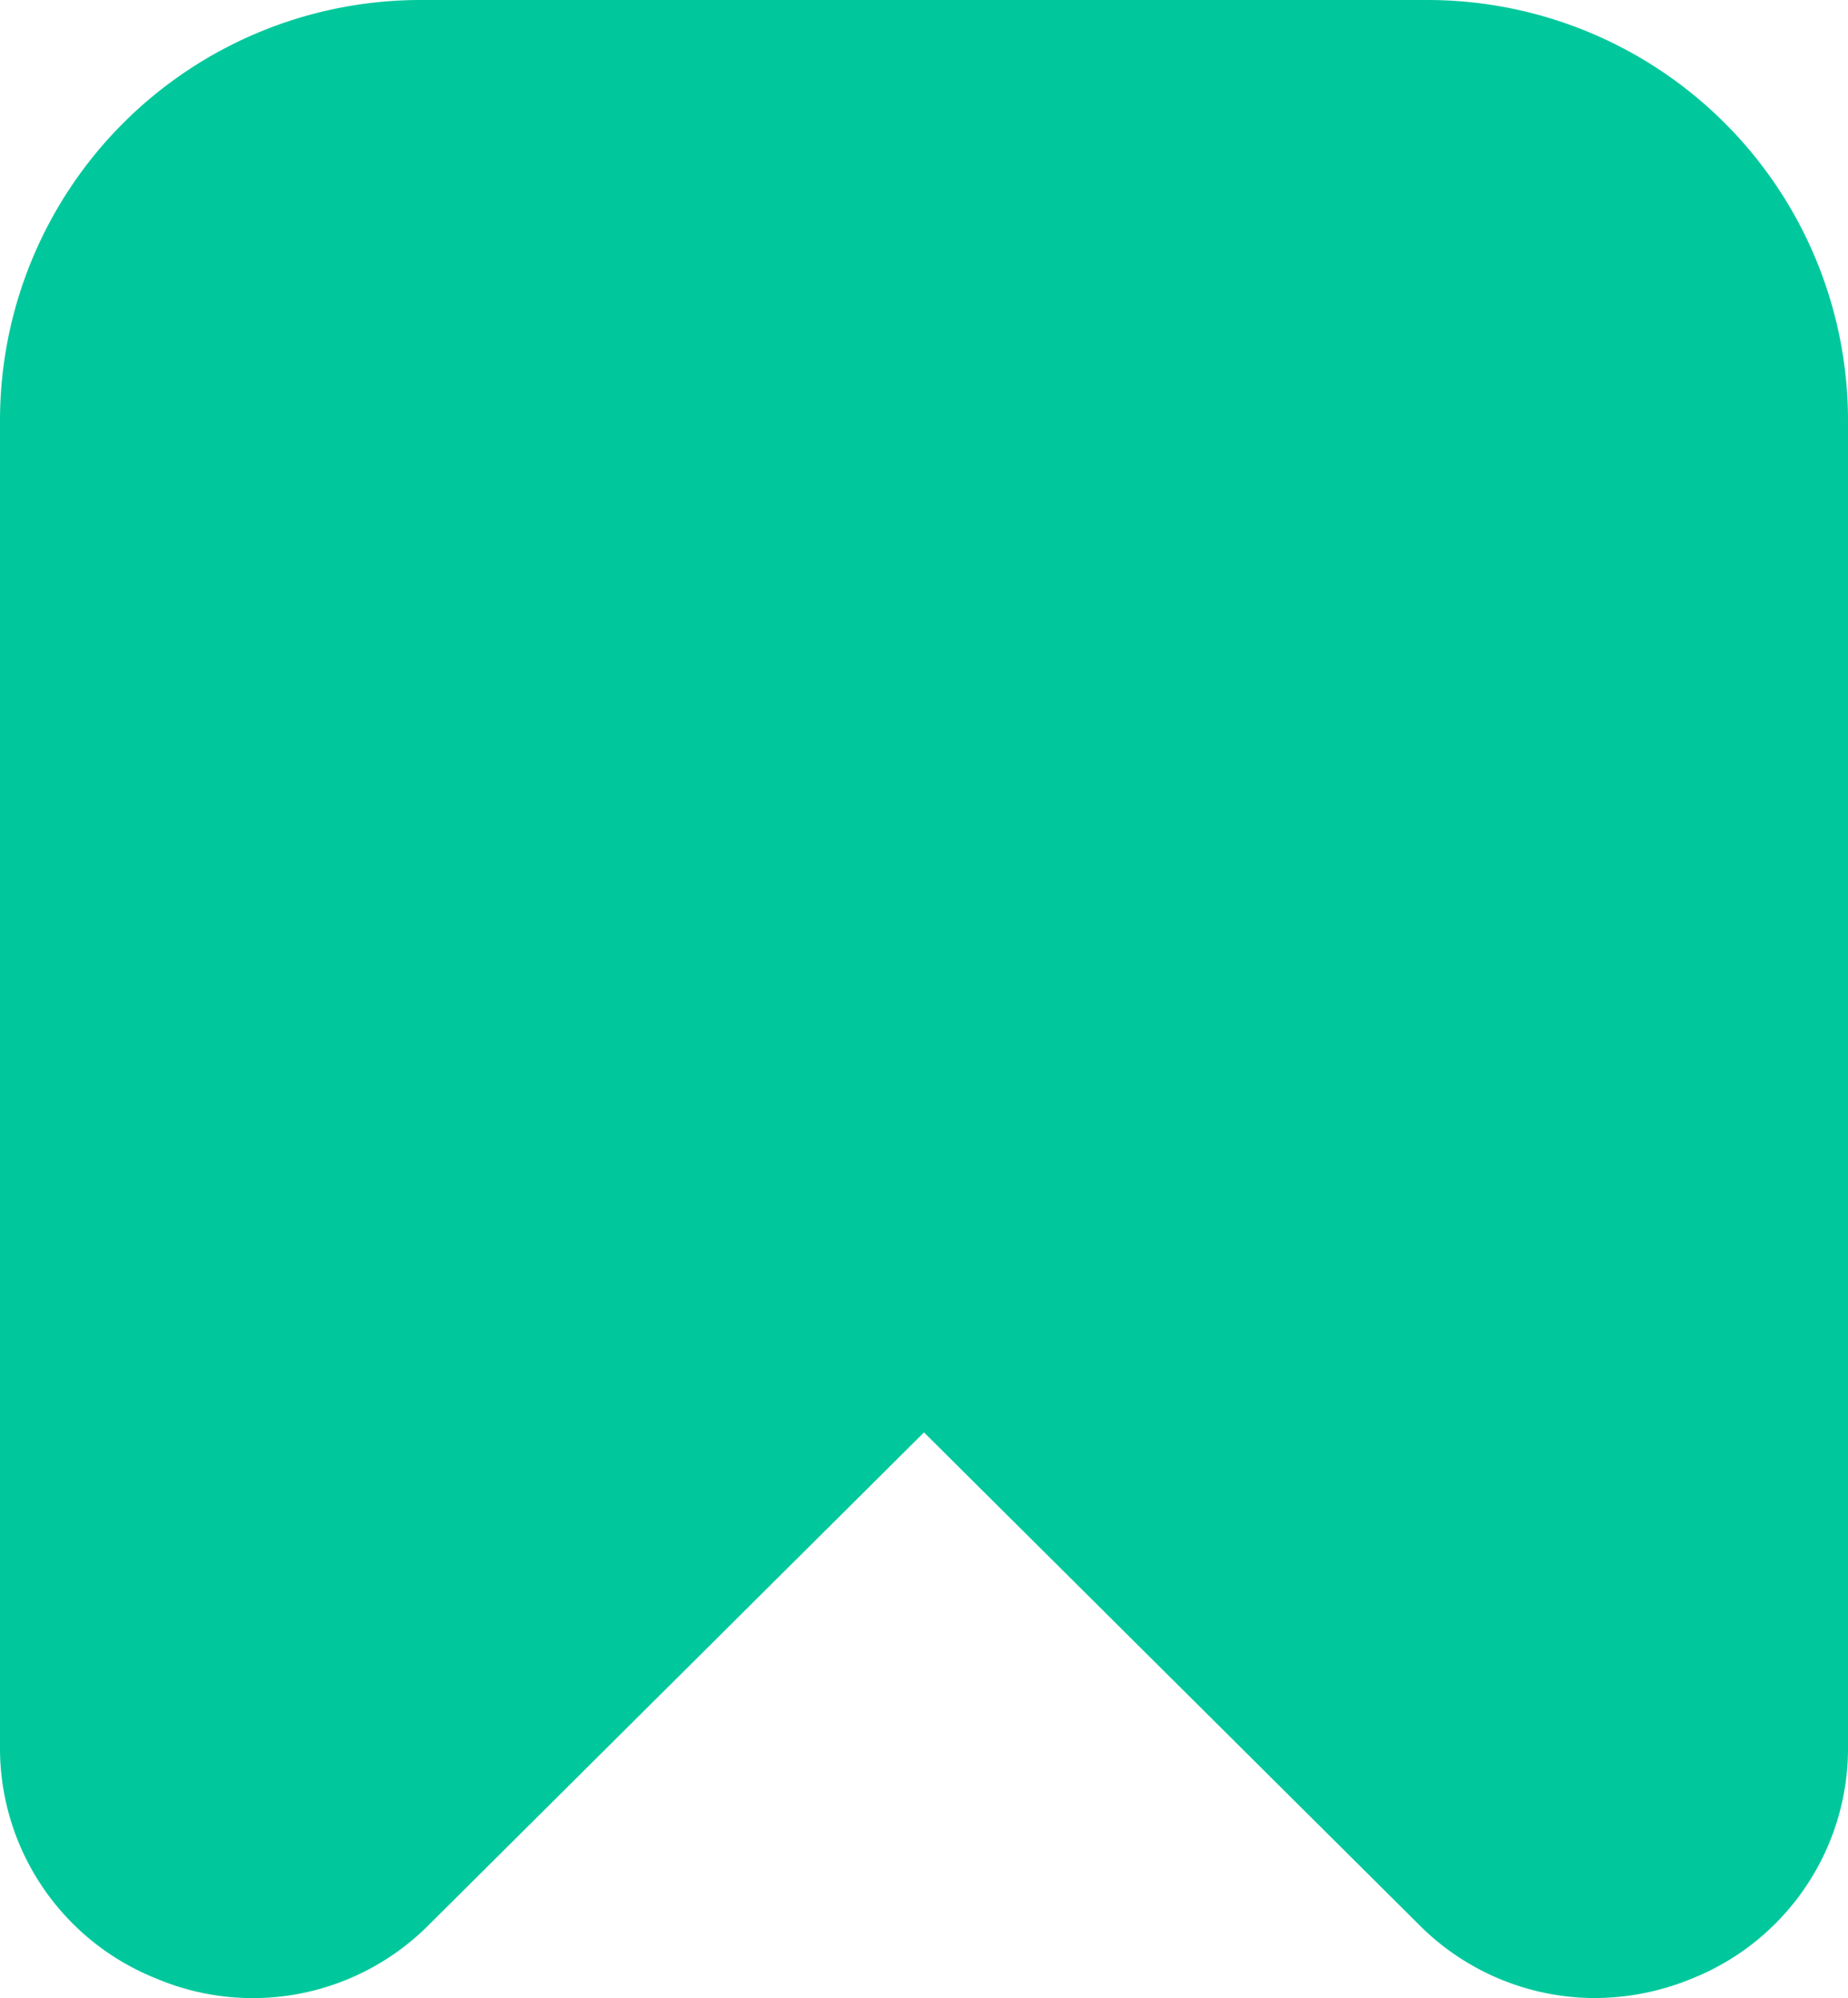 <svg xmlns="http://www.w3.org/2000/svg" width="22" height="23.788" viewBox="0 0 22 23.788">
  <path id="bookmark_1_" data-name="bookmark (1)" d="M2.849,23.55a2.954,2.954,0,0,0,3.266-.644L12,17.053l5.885,5.853a2.956,2.956,0,0,0,2.1.881,3.05,3.05,0,0,0,1.17-.237A2.953,2.953,0,0,0,23,20.779V5a5.006,5.006,0,0,0-5-5H6A5.006,5.006,0,0,0,1,5V20.779A2.953,2.953,0,0,0,2.849,23.55Z" transform="translate(-1)" fill="#00c89c"/>
</svg>
